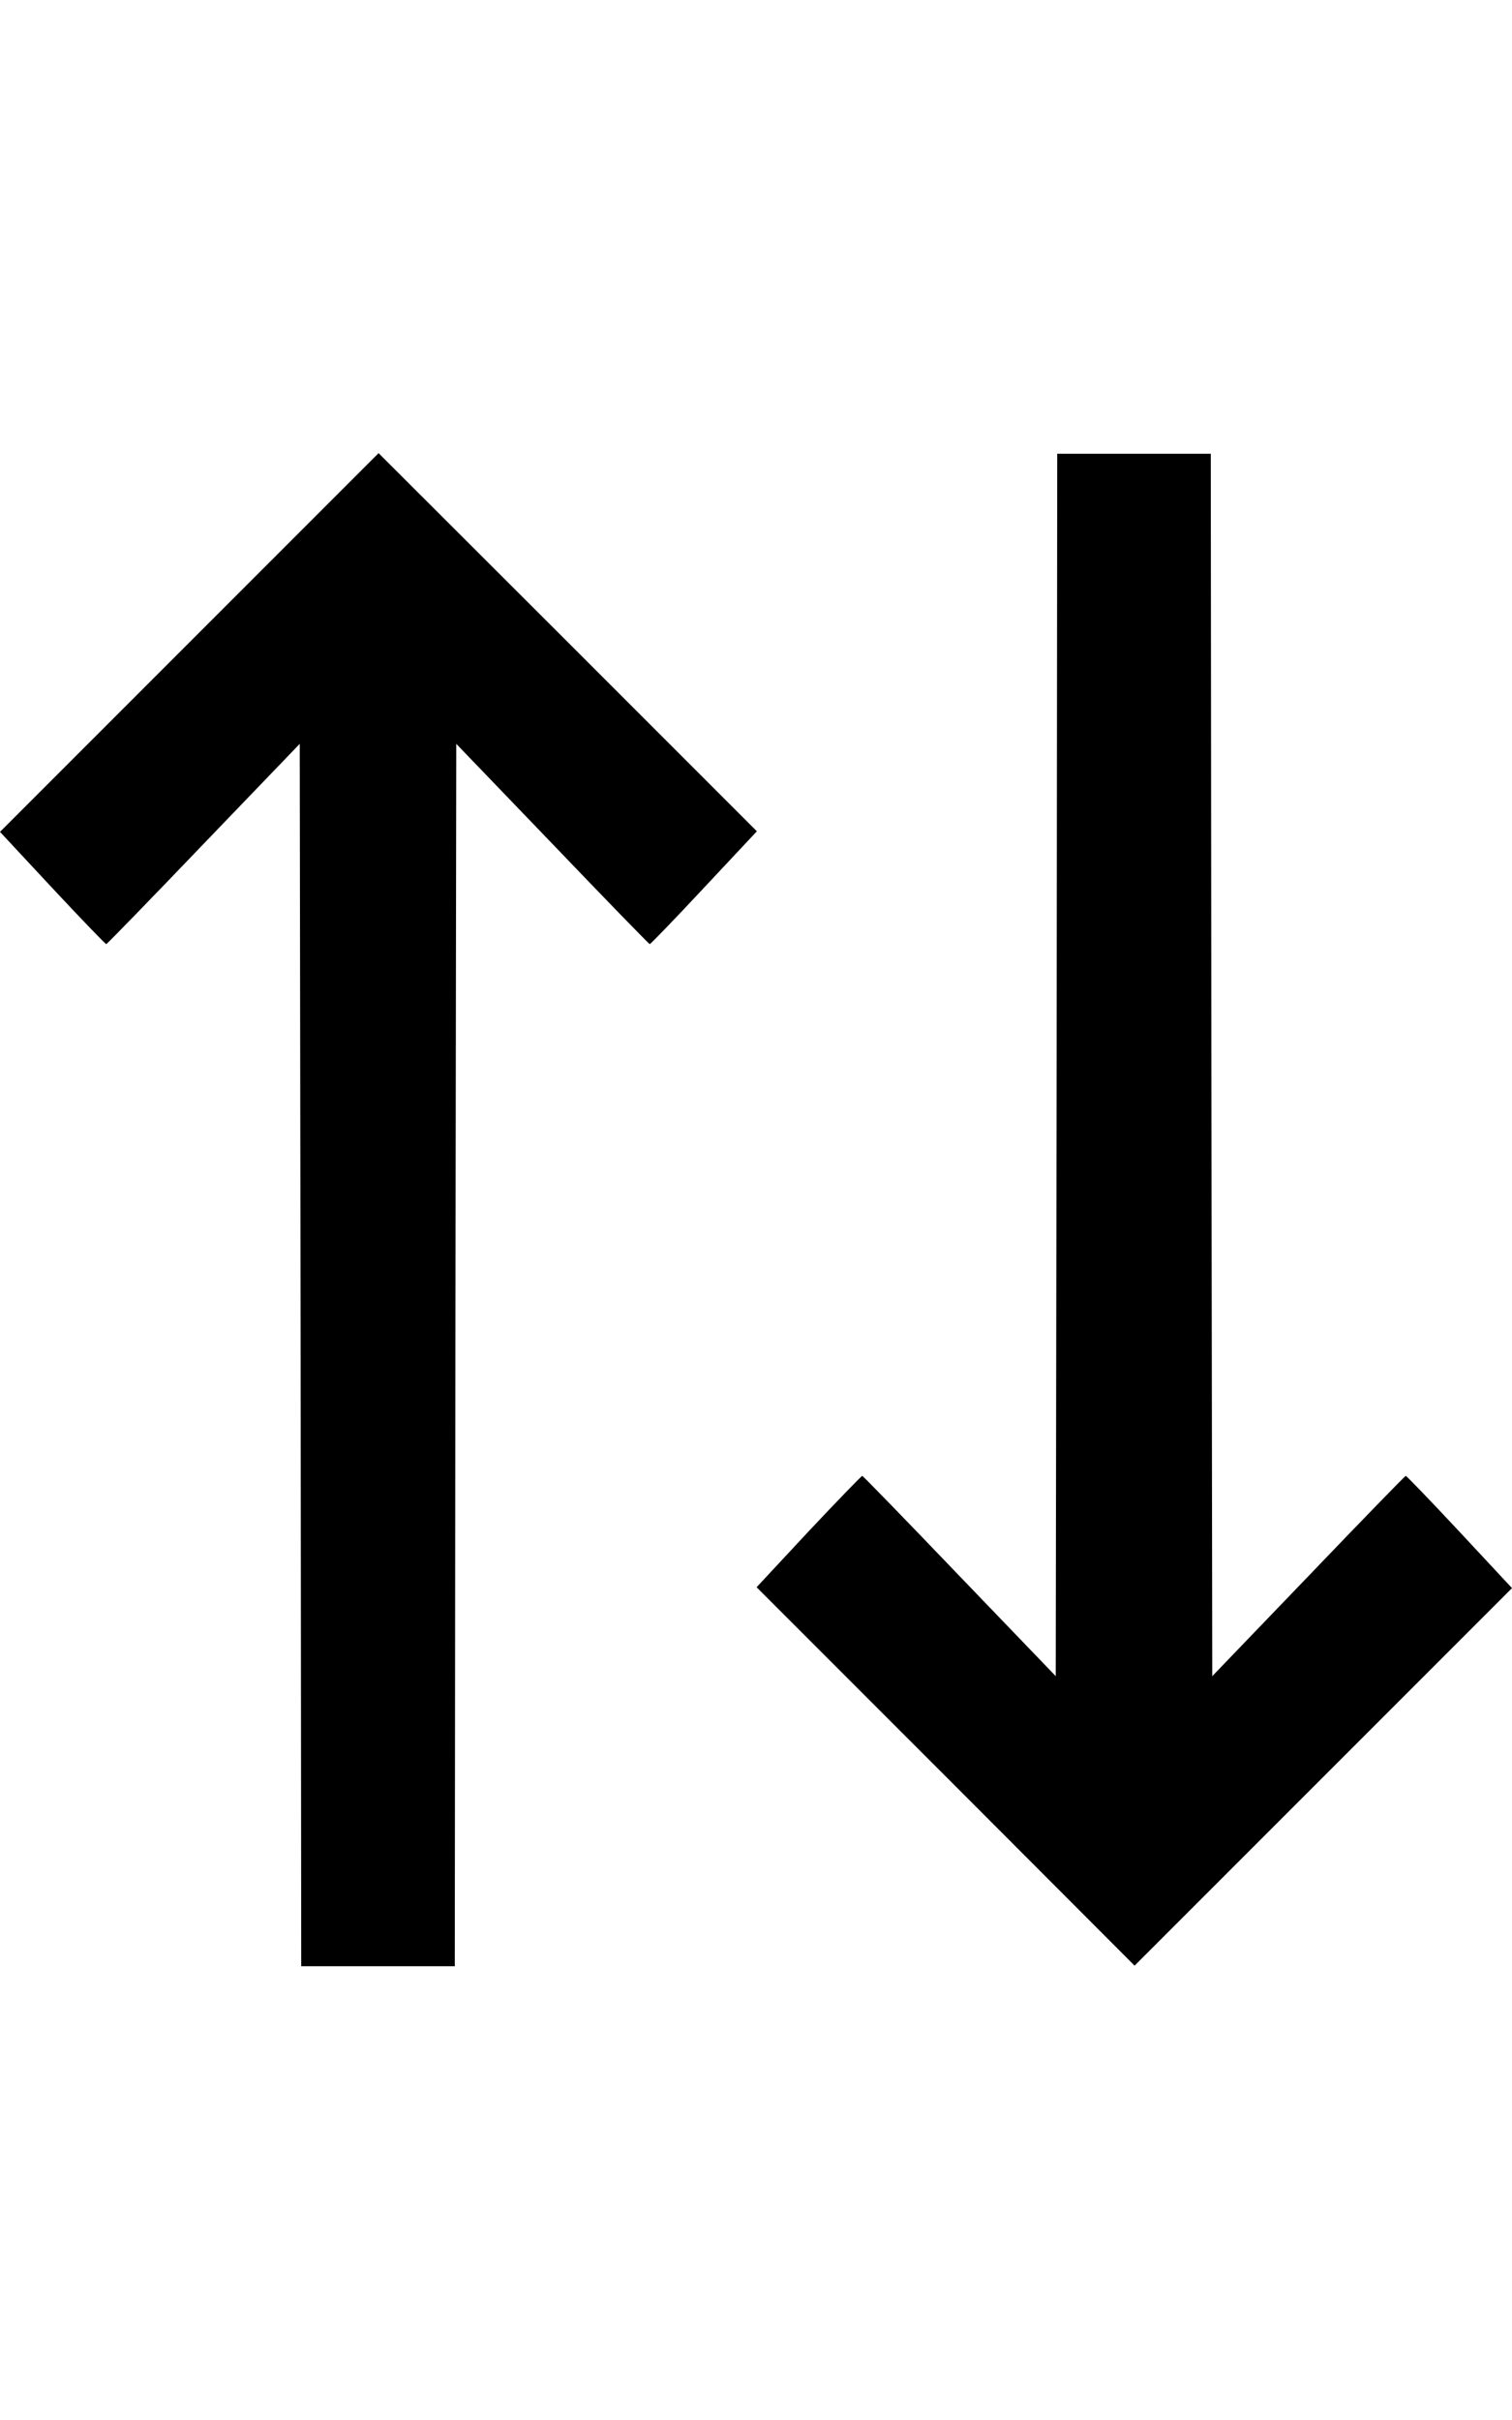 <?xml version="1.0" standalone="no"?>
<!DOCTYPE svg PUBLIC "-//W3C//DTD SVG 20010904//EN"
 "http://www.w3.org/TR/2001/REC-SVG-20010904/DTD/svg10.dtd">
<svg version="1.0" xmlns="http://www.w3.org/2000/svg"
 width="50px" height="60pt" viewBox="0 0 512 512"
 preserveAspectRatio="xMidYMid meet">
<g transform="translate(0,512) scale(0.1,-0.1)"
fill="#000000" stroke="none">
<path d="M641 4481 l-641 -641 177 -190 c98 -105 180 -190 183 -190 3 1 151
153 330 340 l325 338 3 -2069 2 -2069 260 0 260 0 2 2069 3 2069 325 -338
c179 -187 327 -339 330 -340 3 0 86 86 184 191 l179 191 -640 640 -641 640
-641 -641z"/>
<path d="M3578 3051 l-3 -2069 -325 338 c-179 187 -327 339 -330 340 -3 0 -85
-85 -182 -188 l-176 -189 640 -640 640 -641 639 639 639 639 -177 190 c-98
105 -180 190 -183 190 -3 -1 -151 -153 -330 -340 l-325 -338 -3 2069 -2 2069
-260 0 -260 0 -2 -2069z"/>
</g>
</svg>
